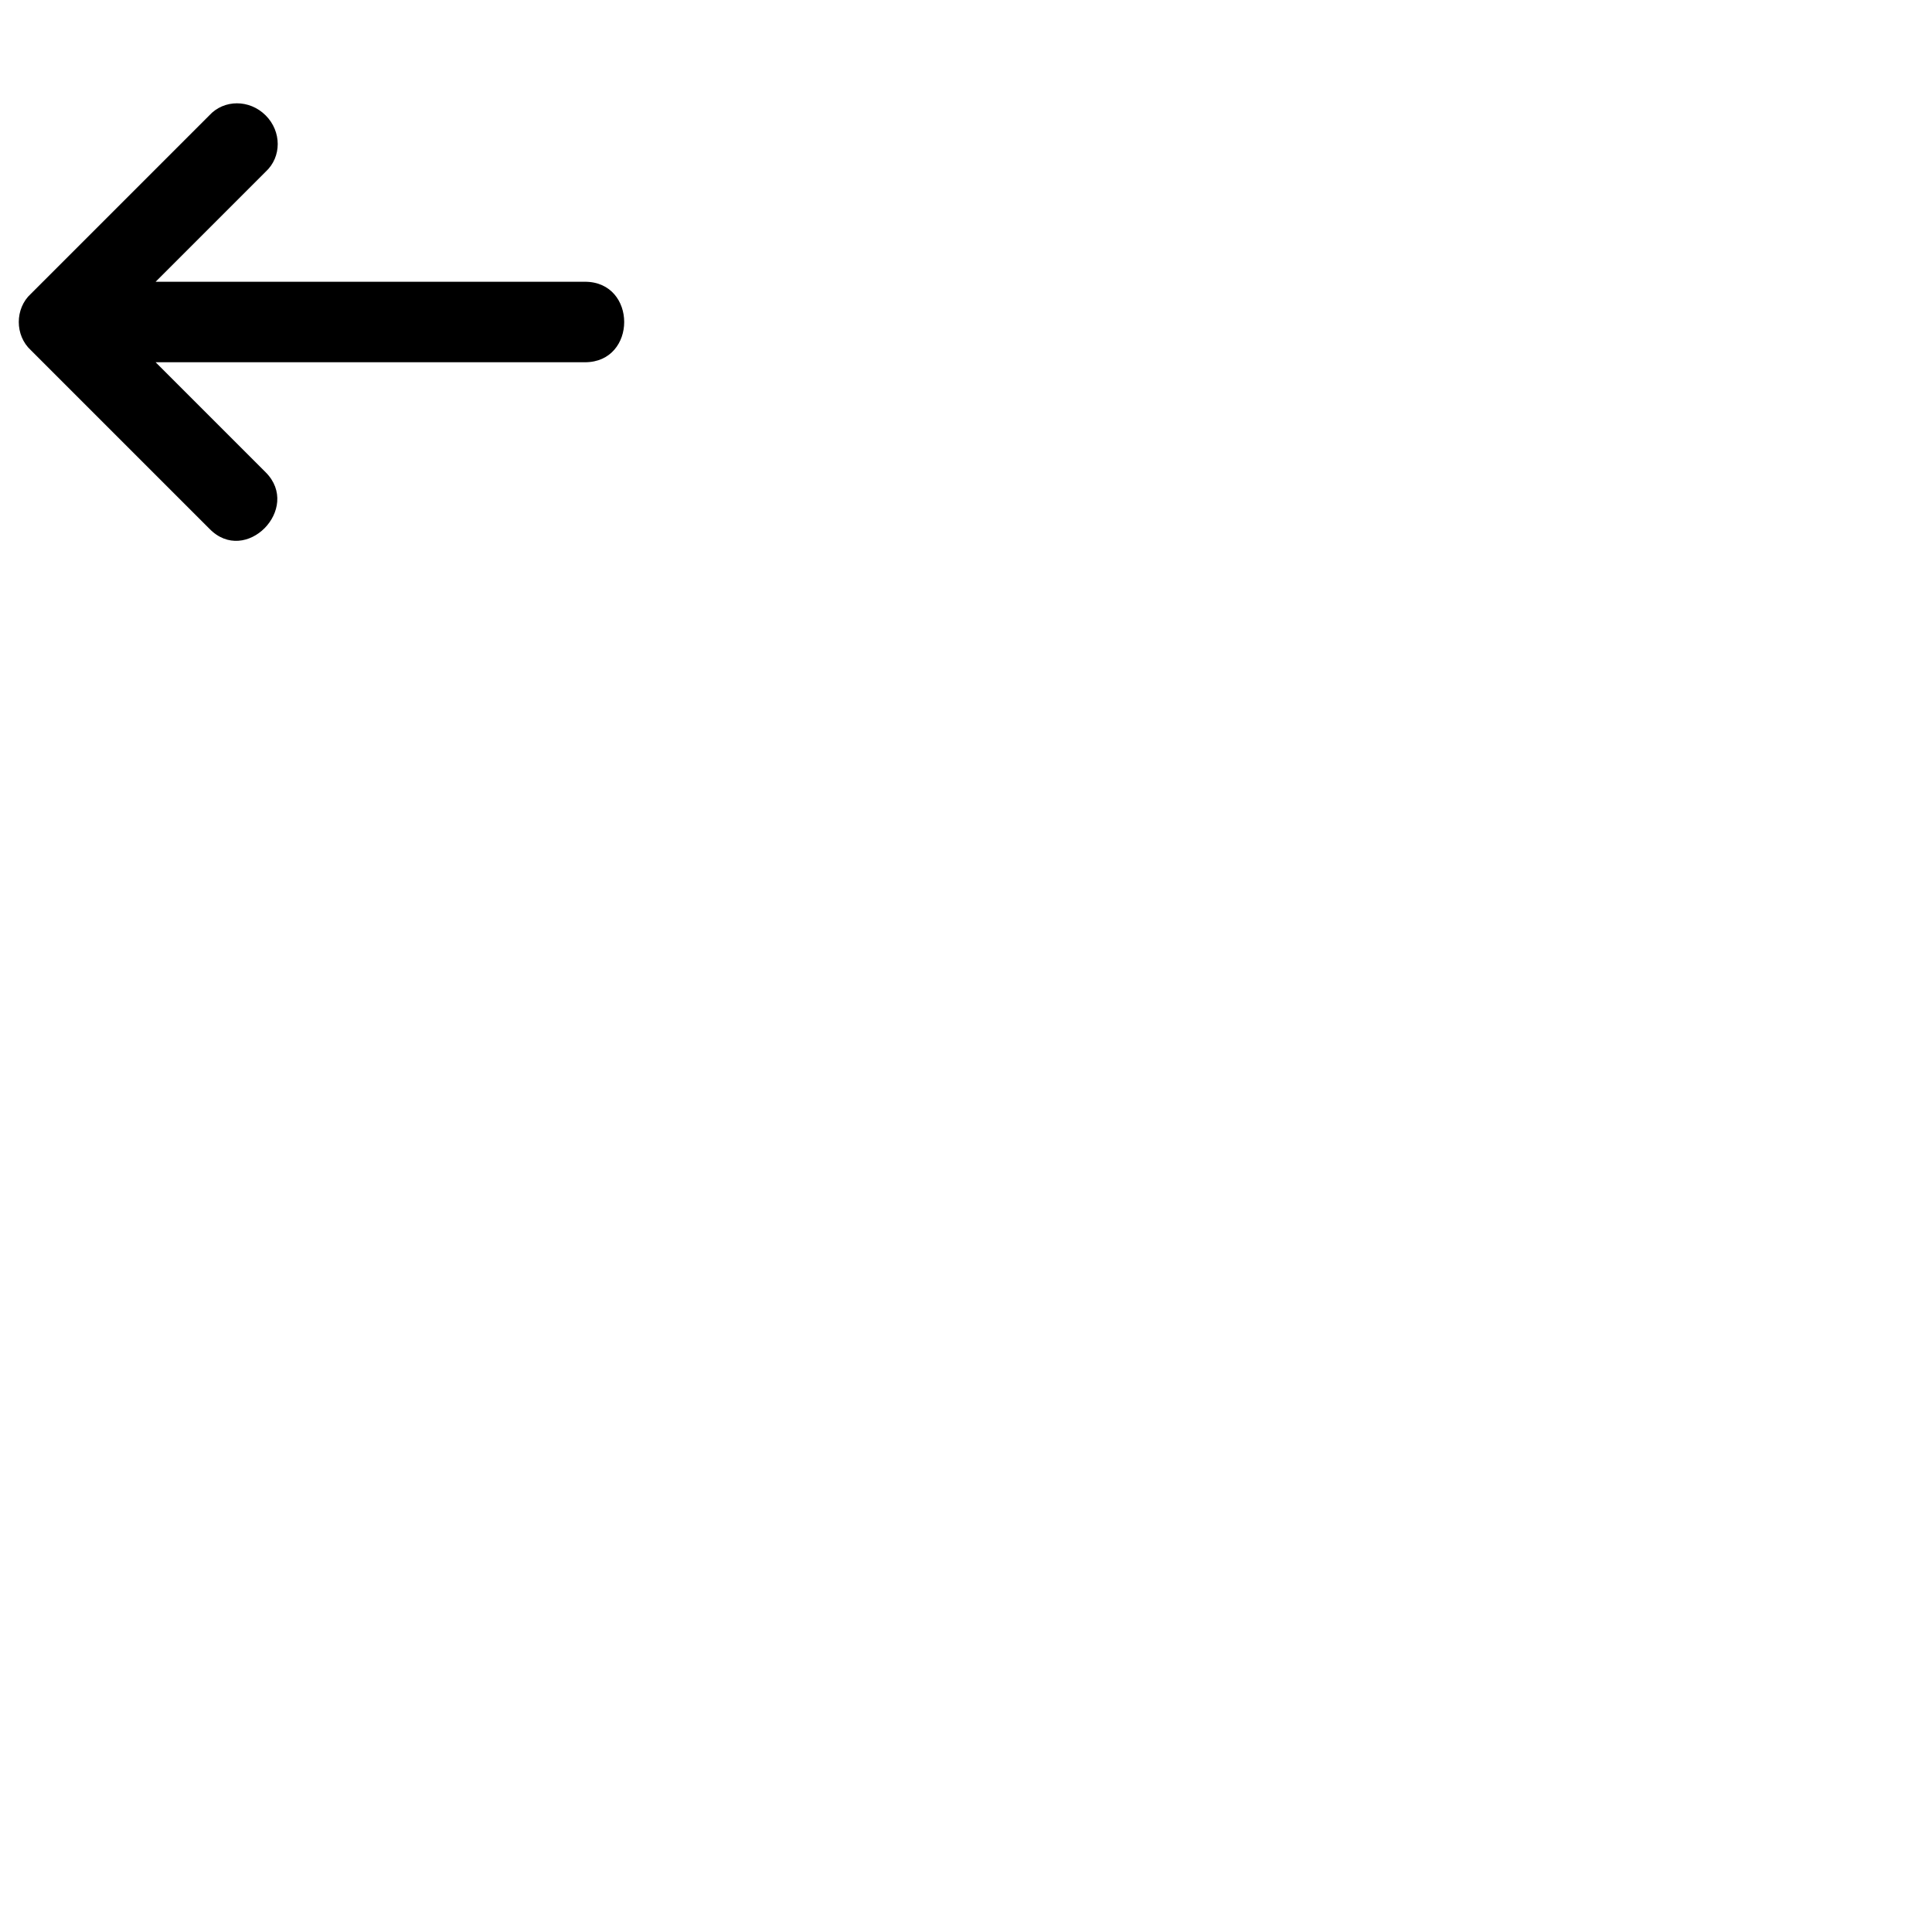 <svg xmlns="http://www.w3.org/2000/svg" viewBox="0 0 96 96"><path d="M13.2 5.733c0.8 0.8 0.8 2.067 0 2.8l-5.467 5.467h21.333c2.6 0 2.6 4 0 4h-21.333l5.467 5.467c1.8 1.8-1 4.667-2.8 2.8l-8.867-8.867c-0.8-0.733-0.8-2.067 0-2.8l8.867-8.867c0.733-0.8 2-0.8 2.8 0z"></path></svg>
